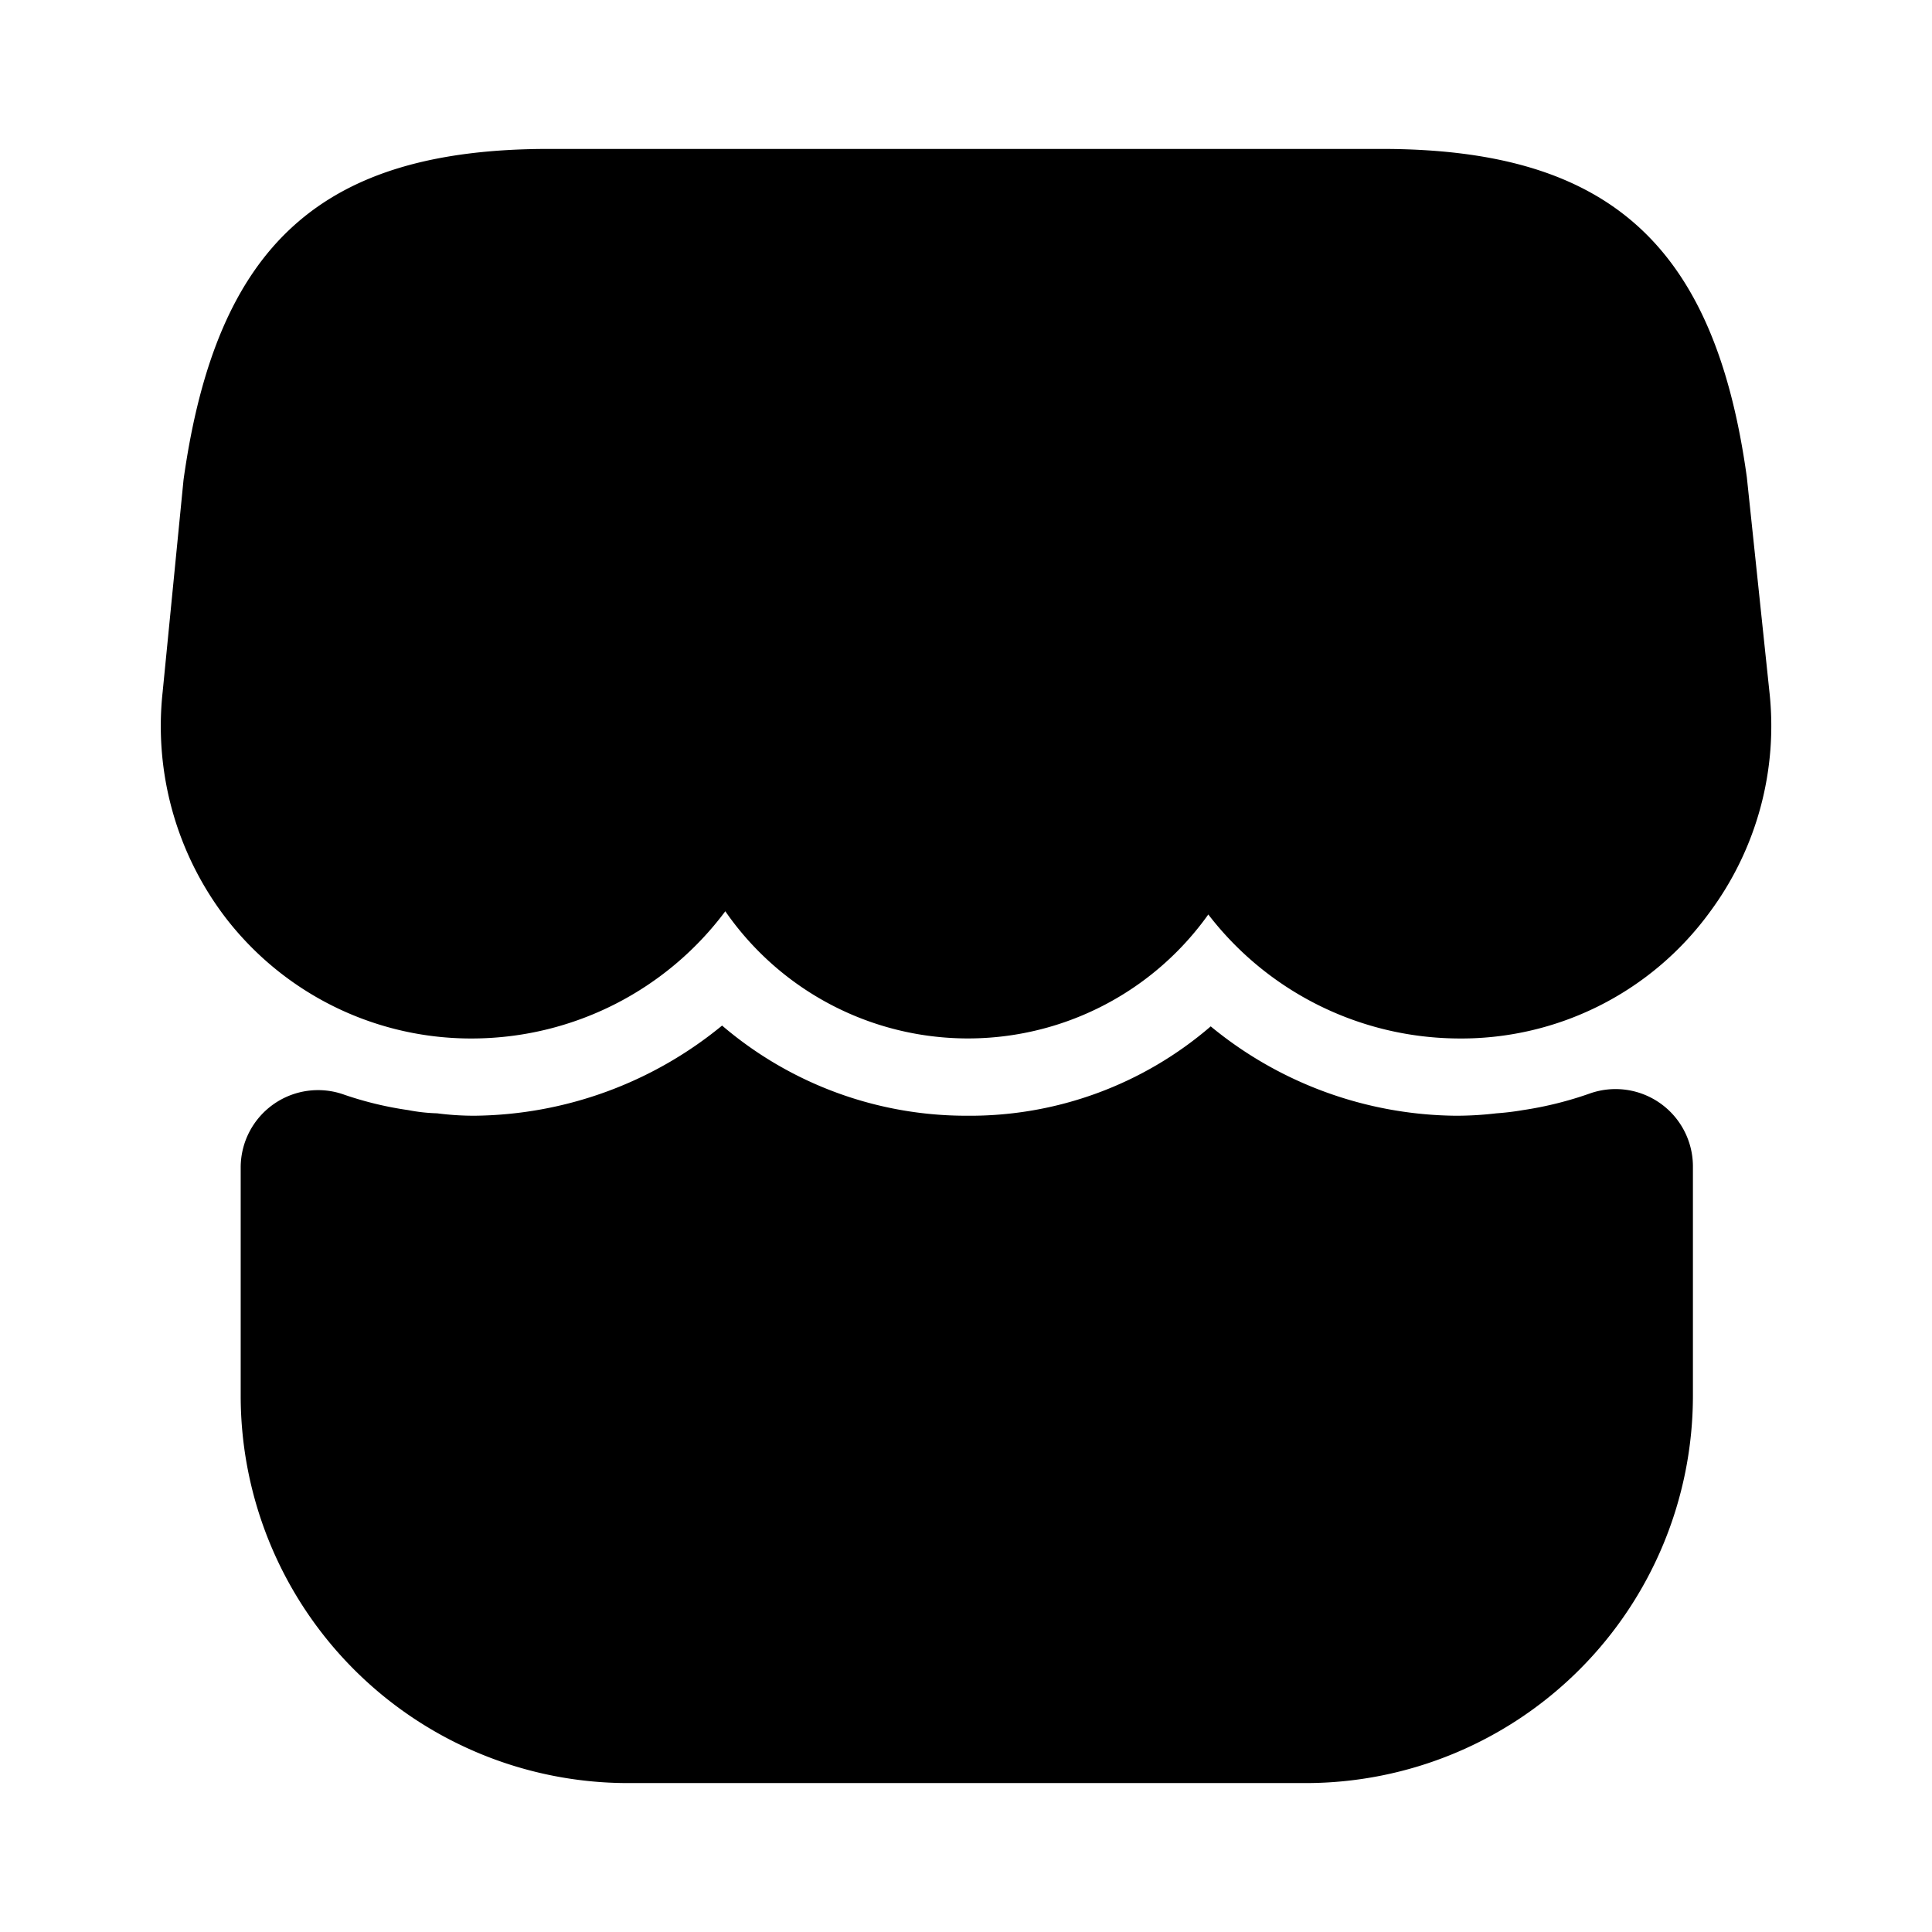 <svg xmlns="http://www.w3.org/2000/svg" width="24" height="24" viewBox="0 0 24 24">
  <g id="vuesax_bold_shop-add" data-name="vuesax/bold/shop-add" transform="translate(-750 -188)">
    <g id="shop-add">
      <path id="Vector" d="M0,0H24V24H0Z" transform="translate(750 188)" fill="none" opacity="0"/>
      <path id="Vector-2" data-name="Vector" d="M4.81,9.41A4.812,4.812,0,0,1,0,4.6V1.76A.961.961,0,0,1,1.29.86a4.329,4.329,0,0,0,.79.19,2.2,2.2,0,0,0,.36.04,3.553,3.553,0,0,0,.46.03A4.919,4.919,0,0,0,5.98,0,4.668,4.668,0,0,0,9.02,1.12,4.581,4.581,0,0,0,12.05.01a4.857,4.857,0,0,0,3.04,1.11,4.236,4.236,0,0,0,.51-.03,3.31,3.31,0,0,0,.33-.04,4.489,4.489,0,0,0,.84-.21.961.961,0,0,1,1.27.9V4.6a4.812,4.812,0,0,1-4.81,4.81Z" transform="translate(752.99 200.74)"/>
      <path id="Vector-3" data-name="Vector" d="M19.98,6.74,19.7,4.08C19.3,1.18,17.98,0,15.16,0H4.82C2,0,.69,1.18.28,4.11L.02,6.75A3.921,3.921,0,0,0,.81,9.56a3.848,3.848,0,0,0,3.1,1.49,3.932,3.932,0,0,0,3.1-1.58,3.665,3.665,0,0,0,6,.04,3.943,3.943,0,0,0,3.08,1.54,3.821,3.821,0,0,0,3.15-1.57A3.882,3.882,0,0,0,19.98,6.74Z" transform="translate(752 189.85)"/>
      <path id="Vector-4" data-name="Vector" d="M0,0H24V24H0Z" transform="translate(774 212) rotate(180)" fill="none" opacity="0"/>
    </g>
  </g>
</svg>
